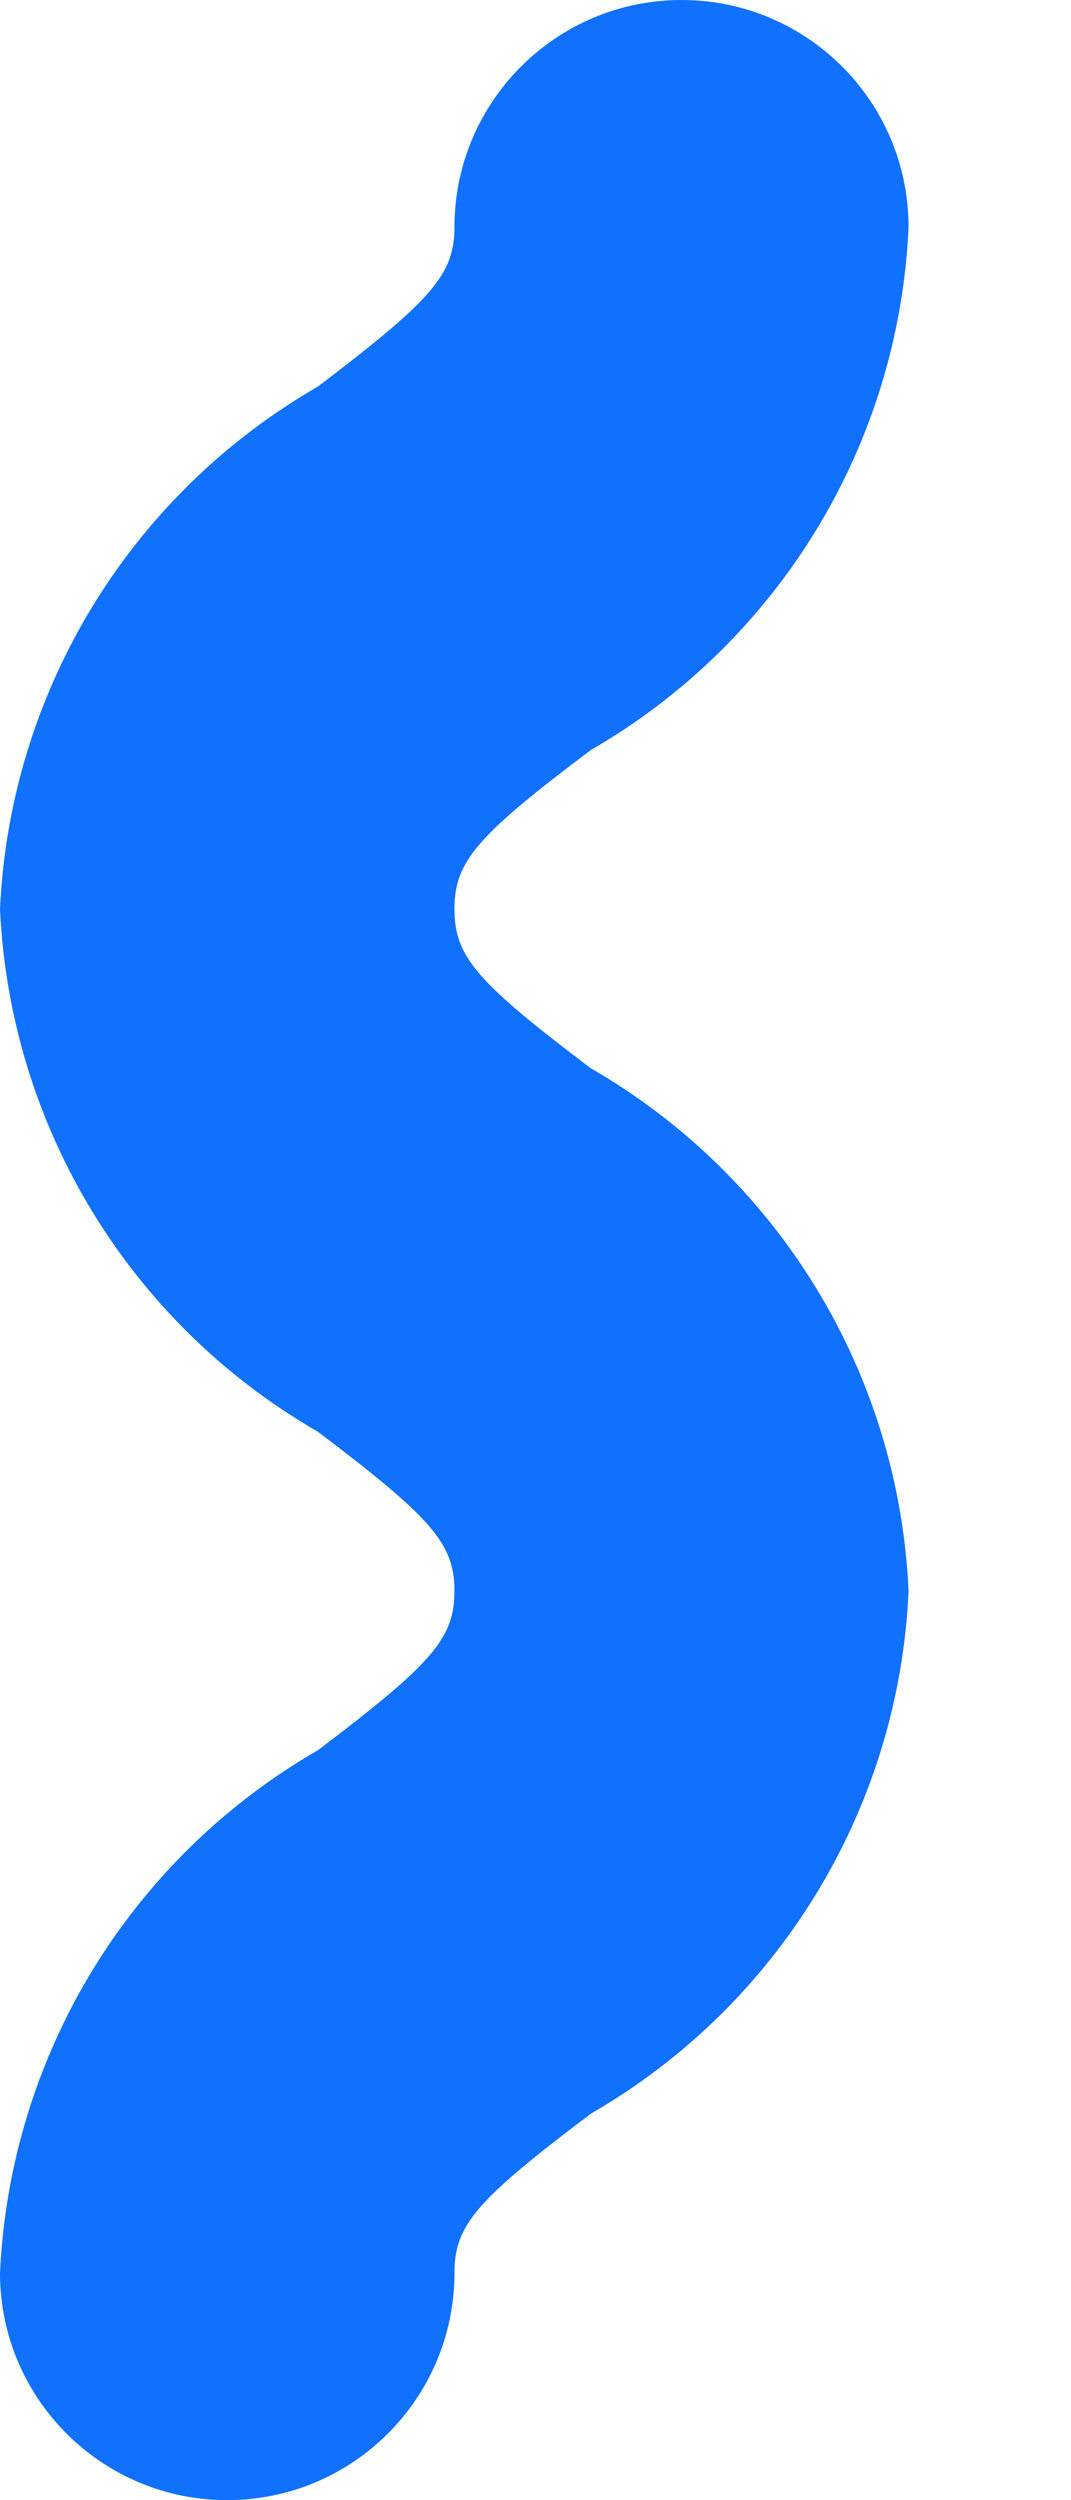 <svg width="3" height="7" viewBox="0 0 3 7" fill="none" xmlns="http://www.w3.org/2000/svg">
<path d="M1.655 2.1C2.182 1.796 2.518 1.244 2.545 0.636C2.545 0.285 2.261 0 1.909 0C1.558 0 1.273 0.285 1.273 0.636C1.273 0.769 1.209 0.84 0.891 1.082C0.363 1.386 0.028 1.937 0 2.545C0.028 3.154 0.363 3.705 0.891 4.009C1.209 4.25 1.273 4.321 1.273 4.455C1.273 4.588 1.209 4.659 0.891 4.9C0.363 5.204 0.028 5.756 0 6.364C0 6.715 0.285 7 0.636 7C0.988 7 1.273 6.715 1.273 6.364C1.273 6.229 1.336 6.159 1.655 5.918C2.182 5.614 2.518 5.063 2.545 4.455C2.518 3.846 2.182 3.295 1.655 2.991C1.336 2.75 1.273 2.679 1.273 2.545C1.273 2.412 1.336 2.34 1.655 2.1Z" fill="#1071FF"/>
</svg>
